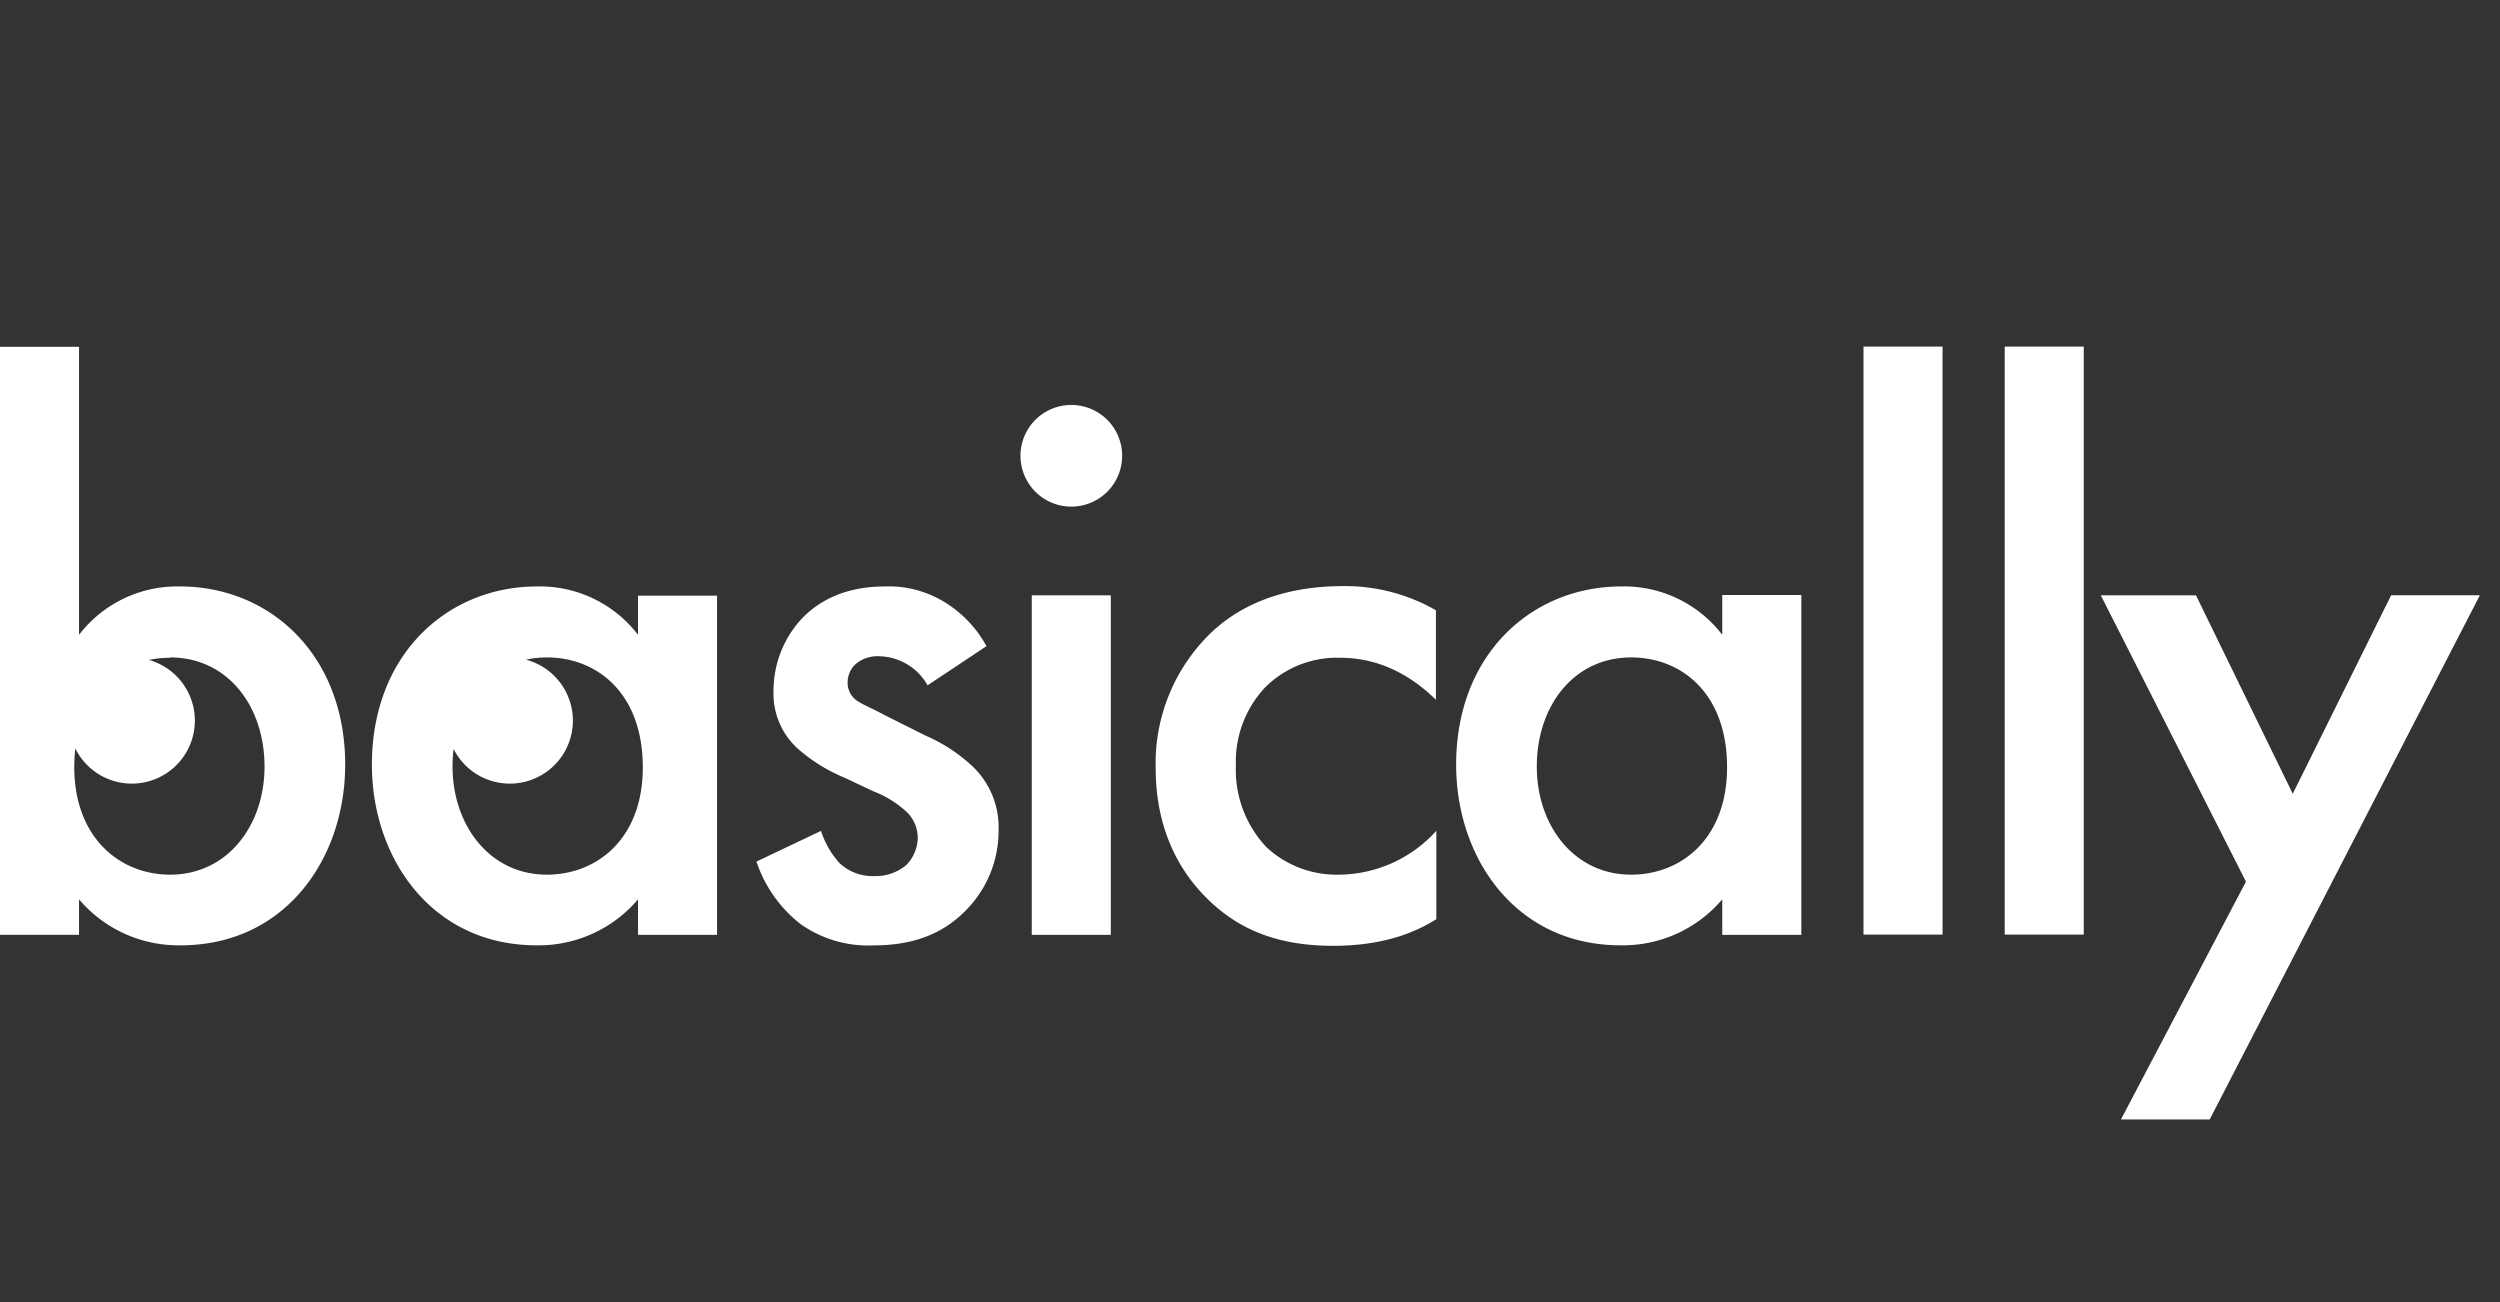 <svg height="50" width="96" xmlns="http://www.w3.org/2000/svg"><rect width="100%" height="100%" fill="#333333" stroke="none"/><path d="M3.035 13.323v11.054a4.752 4.752 0 0 1 3.871-1.858c3.44 0 6.349 2.6 6.349 6.846 0 3.593-2.29 6.935-6.316 6.935a5.006 5.006 0 0 1-3.904-1.765v1.362H0v-22.58h3.035zm3.5 11.935c-1.935 0-3.683 1.361-3.683 4.213.01 2.713 1.76 4.116 3.683 4.116 2.2 0 3.623-1.89 3.623-4.148 0-2.336-1.426-4.194-3.623-4.194zM24.5 24.39v-1.516h3.035V35.9H24.5v-1.365a5.006 5.006 0 0 1-3.897 1.765c-4.032 0-6.322-3.358-6.322-6.935 0-4.242 2.903-6.846 6.348-6.846a4.752 4.752 0 0 1 3.871 1.858zm-3.5.855c-2.2 0-3.623 1.858-3.623 4.18 0 2.262 1.423 4.162 3.623 4.162 1.935 0 3.684-1.393 3.684-4.12 0-2.857-1.765-4.222-3.684-4.222zm16.88-.432a4.477 4.477 0 0 0-1.486-1.613 4.08 4.08 0 0 0-2.417-.68c-1.612 0-2.6.619-3.19 1.238a4.071 4.071 0 0 0-1.084 2.787 2.842 2.842 0 0 0 .932 2.203c.534.469 1.14.846 1.797 1.117l1.116.525a4 4 0 0 1 1.29.807c.26.264.405.62.404.99a1.539 1.539 0 0 1-.432 1.023 1.826 1.826 0 0 1-1.239.432 1.858 1.858 0 0 1-1.332-.497 3.432 3.432 0 0 1-.713-1.239l-2.478 1.178a5.08 5.08 0 0 0 1.671 2.384c.82.587 1.813.881 2.82.835 1.361 0 2.632-.342 3.655-1.455a4.329 4.329 0 0 0 1.151-2.974 3.226 3.226 0 0 0-.968-2.416 6.258 6.258 0 0 0-1.825-1.206l-1.549-.775c-.645-.342-.835-.403-1.022-.525a.835.835 0 0 1-.433-.742c0-.255.1-.5.278-.681a1.29 1.29 0 0 1 .935-.329c.774.017 1.48.441 1.858 1.116zm1.74-1.936V35.9h3.035V22.861h-3.036zm-.433-5.419a1.952 1.952 0 1 0 3.903 0 1.952 1.952 0 0 0-3.903 0zm15.952 5.977a7 7 0 0 0-3.549-.929c-2.58 0-4.213.897-5.232 1.936a6.965 6.965 0 0 0-1.98 5.048c0 2.384.928 3.933 1.857 4.894 1.24 1.29 2.788 1.935 4.955 1.935 2.013 0 3.226-.558 3.965-1.022v-3.394a5.08 5.08 0 0 1-3.765 1.684 3.942 3.942 0 0 1-2.755-1.052 4.32 4.32 0 0 1-1.177-3.129 4.168 4.168 0 0 1 1.116-3.003 3.903 3.903 0 0 1 2.88-1.145c.93 0 2.291.248 3.685 1.613v-3.423zm10.996.93v-1.517h3.036V35.9h-3.036v-1.365a5.006 5.006 0 0 1-3.903 1.765c-4.026 0-6.316-3.345-6.316-6.935 0-4.242 2.903-6.846 6.349-6.846a4.752 4.752 0 0 1 3.87 1.858zm-3.5.88c-2.2 0-3.622 1.858-3.622 4.194 0 2.258 1.426 4.148 3.622 4.148 1.936 0 3.684-1.393 3.684-4.12.004-2.857-1.764-4.222-3.684-4.222zm8.923-11.935v22.58h3.036V13.31H71.57zm5.423 0v22.58h3.035V13.31zm4.464 29.677l4.8-9.132-5.574-10.994h3.655l3.716 7.62 3.777-7.623h3.407l-10.374 20.13zM5.132 30.09a2.42 2.42 0 1 1 0-4.838 2.42 2.42 0 0 1 0 4.838zm14.516 0a2.42 2.42 0 1 1 0-4.838 2.42 2.42 0 0 1 0 4.838z" fill="#fff"/></svg>
